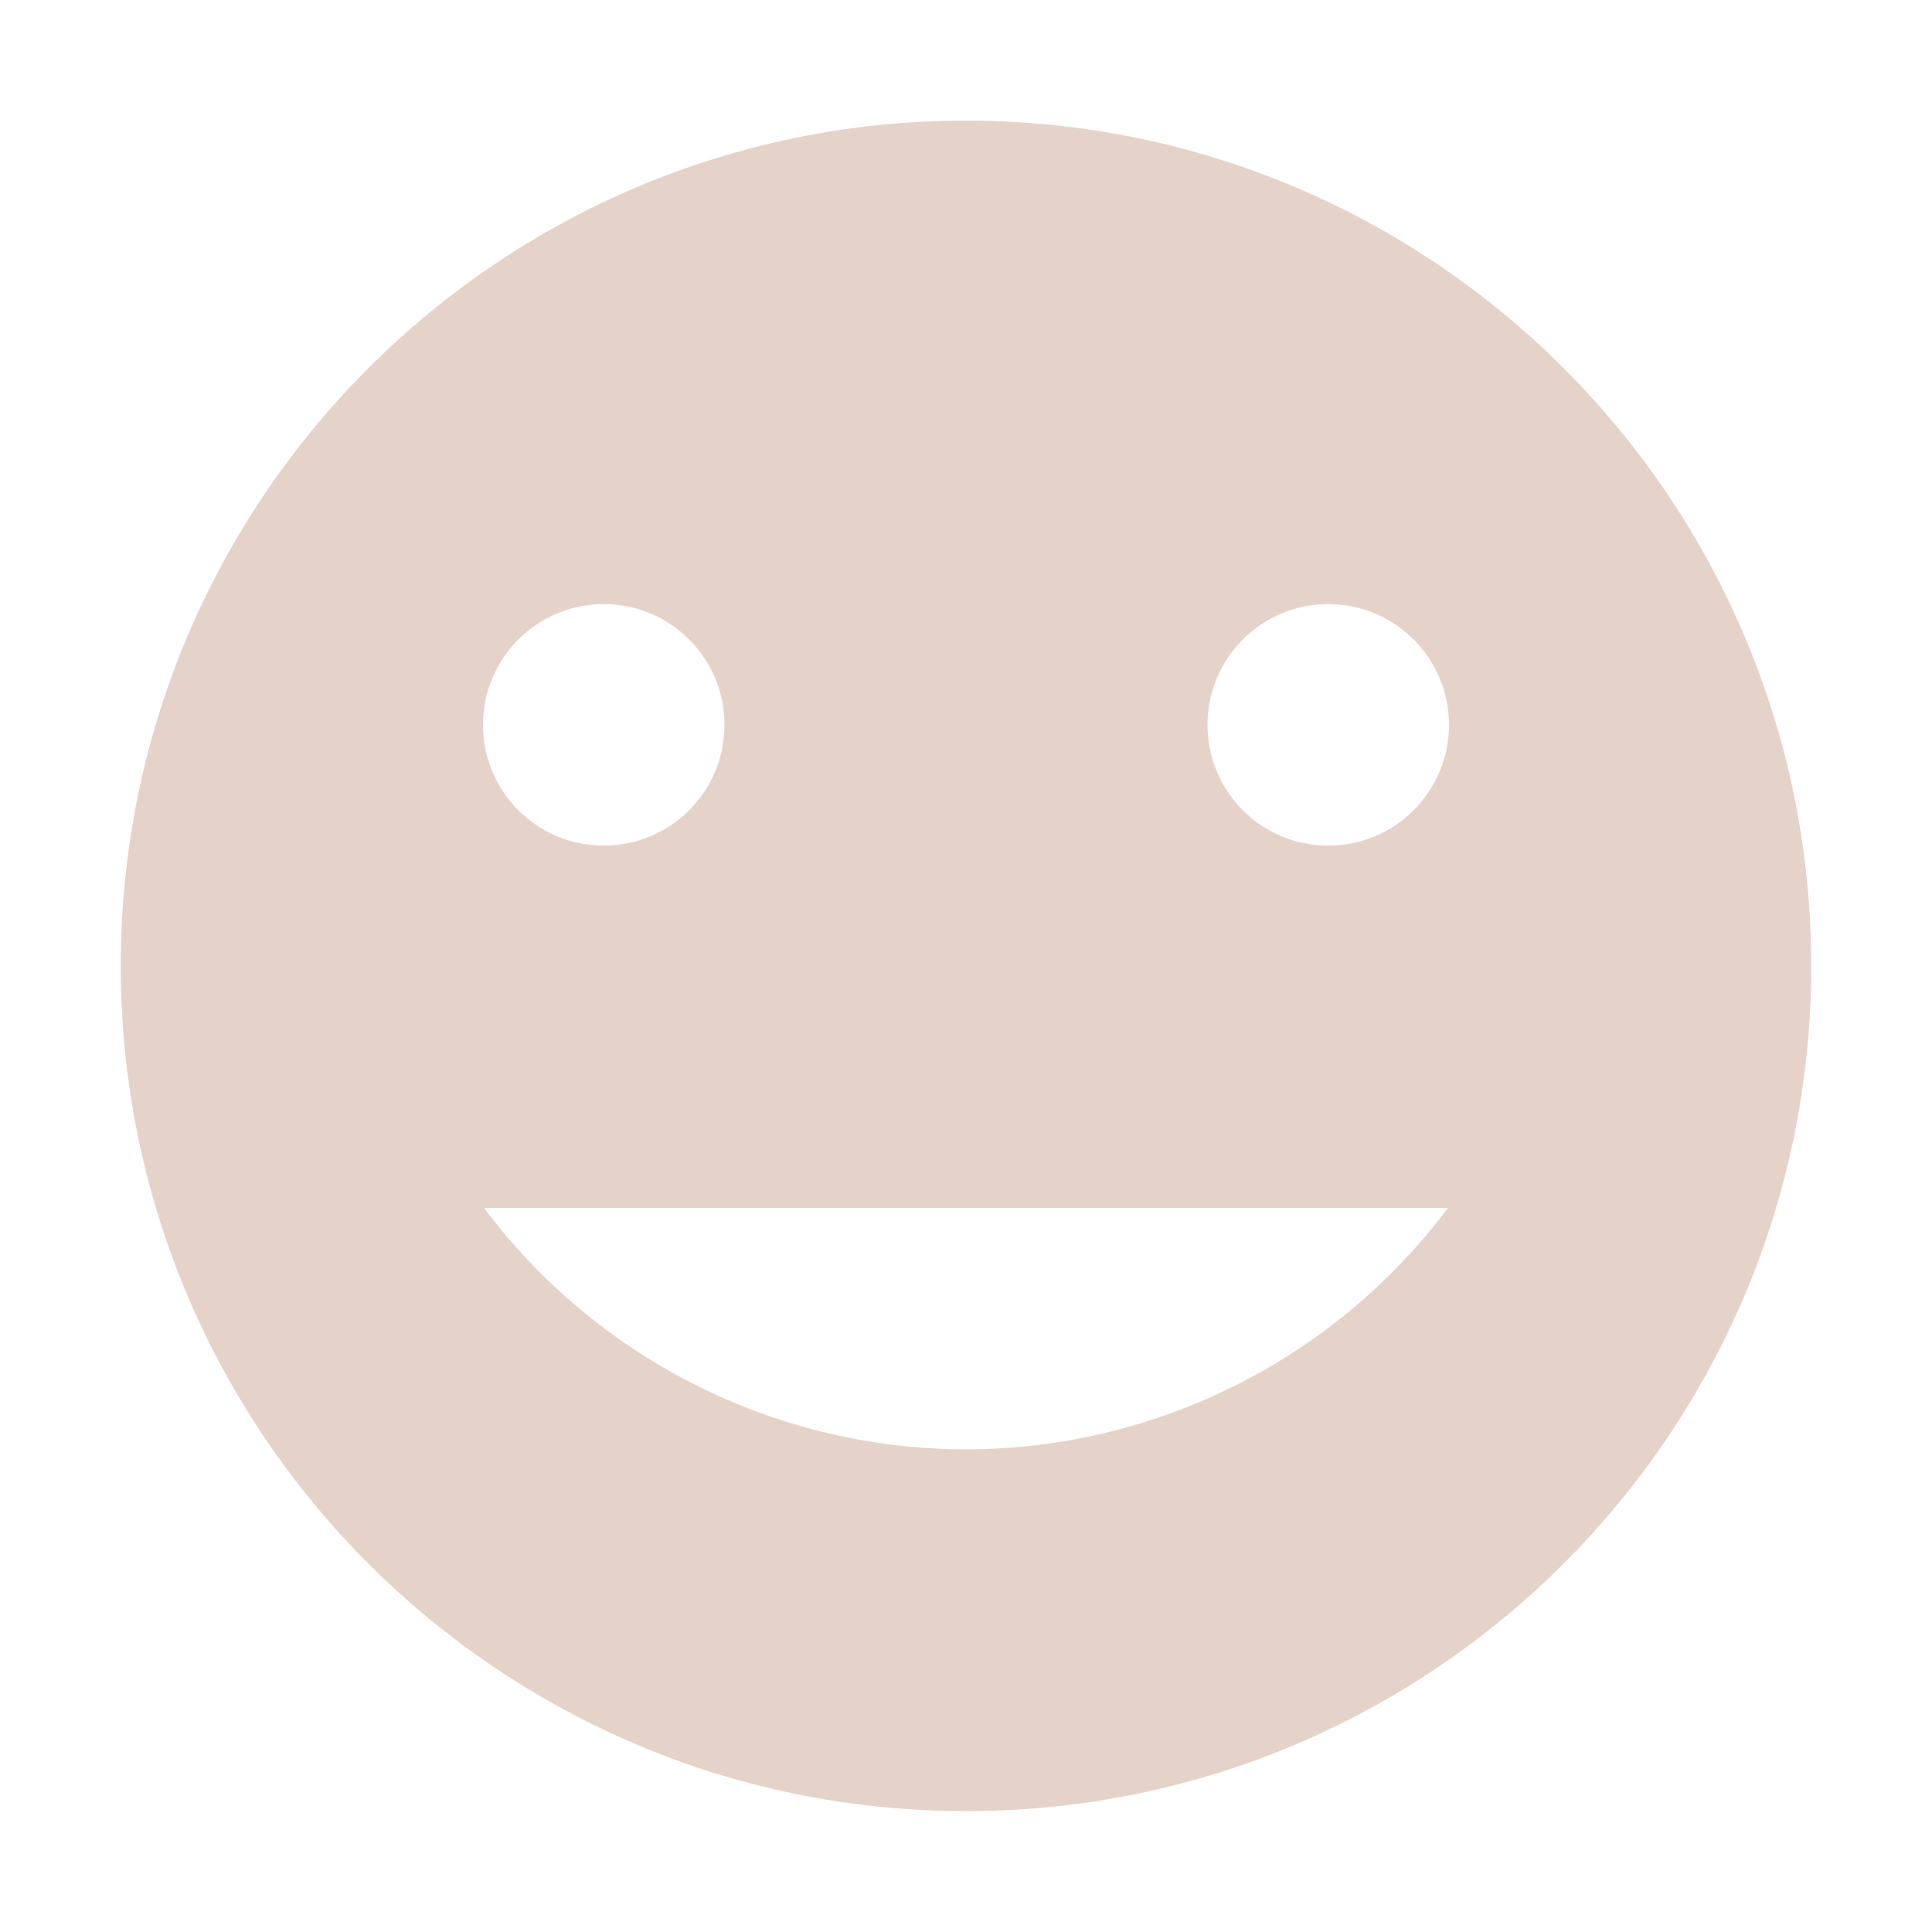 <?xml version='1.0' encoding='UTF-8' standalone='no'?>
<!-- Created with Inkscape (http://www.inkscape.org/) -->

<svg xmlns:cc='http://creativecommons.org/ns#' xmlns:dc='http://purl.org/dc/elements/1.1/' sodipodi:docname='insert-emoticon.svg' inkscape:export-filename='/home/sam/source-symbolic.png' inkscape:export-xdpi='270' inkscape:export-ydpi='270' height='16' id='svg7384' xmlns:inkscape='http://www.inkscape.org/namespaces/inkscape' xmlns:osb='http://www.openswatchbook.org/uri/2009/osb' xmlns:rdf='http://www.w3.org/1999/02/22-rdf-syntax-ns#' xmlns:sodipodi='http://sodipodi.sourceforge.net/DTD/sodipodi-0.dtd' style='enable-background:new' xmlns:svg='http://www.w3.org/2000/svg' version='1.1' inkscape:version='0.91 r13725' width='16' xmlns='http://www.w3.org/2000/svg'>
  <sodipodi:namedview inkscape:bbox-nodes='true' inkscape:bbox-paths='false' bordercolor='#666666' borderlayer='false' borderopacity='1' inkscape:current-layer='layer12' inkscape:cx='107.35917' inkscape:cy='186.00561' gridtolerance='10' inkscape:guide-bbox='true' guidetolerance='10' id='namedview88' inkscape:object-nodes='true' inkscape:object-paths='true' objecttolerance='10' pagecolor='#7c7c7c' inkscape:pageopacity='0' inkscape:pageshadow='2' showborder='true' showgrid='false' showguides='true' inkscape:showpageshadow='false' inkscape:snap-bbox='true' inkscape:snap-bbox-edge-midpoints='false' inkscape:snap-bbox-midpoints='true' inkscape:snap-center='false' inkscape:snap-global='true' inkscape:snap-grids='true' inkscape:snap-intersection-paths='false' inkscape:snap-midpoints='true' inkscape:snap-nodes='true' inkscape:snap-object-midpoints='true' inkscape:snap-others='true' inkscape:snap-page='false' inkscape:snap-smooth-nodes='false' inkscape:snap-to-guides='true' inkscape:window-height='425' inkscape:window-maximized='0' inkscape:window-width='474' inkscape:window-x='0' inkscape:window-y='0' inkscape:zoom='1'>
    <inkscape:grid color='#e5d3ca' dotted='false' empcolor='#0800ff' empopacity='0.463' empspacing='4' enabled='true' id='grid4866' opacity='0.165' originx='-424' originy='-96' snapvisiblegridlinesonly='true' spacingx='0.25px' spacingy='0.25px' type='xygrid' visible='true'/>
  </sodipodi:namedview>
  <title id='title8473'>Paper Symbolic Icon Theme</title>
  <defs id='defs7386'>
    <linearGradient id='linearGradient6882' osb:paint='solid'>
      <stop id='stop6884' offset='0' style='stop-color:#e5d3ca;stop-opacity:1;'/>
    </linearGradient>
    <linearGradient id='linearGradient5606' osb:paint='solid'>
      <stop id='stop5608' offset='0' style='stop-color:#e5d3ca;stop-opacity:1;'/>
    </linearGradient>
  </defs>
  <g inkscape:groupmode='layer' id='layer12' inkscape:label='actions' style='display:inline' transform='translate(-665,-121)'>
    
    <path inkscape:connector-curvature='0' d='m 673,121.999 c -3.866,0 -7,3.134 -7,7 0,3.866 3.134,7 7,7 3.866,0 7,-3.134 7,-7 0,-3.866 -3.134,-7 -7,-7 z m -3,4.004 c 0.554,0 1,0.449 1,1 0,0.551 -0.446,1 -1,1 -0.554,0 -1,-0.449 -1,-1 0,-0.551 0.446,-1 1,-1 z m 6,0 c 0.554,0 1,0.449 1,1 0,0.551 -0.446,1 -1,1 -0.554,0 -1,-0.449 -1,-1 0,-0.551 0.446,-1 1,-1 z m -6.992,5 7.984,0 c -0.943,1.257 -2.421,1.998 -3.992,2 -1.571,-0.002 -3.05,-0.743 -3.992,-2 z' id='path5711' style='color:#bebebe;display:inline;overflow:visible;visibility:visible;fill:#e5d3ca;fill-opacity:1;fill-rule:nonzero;stroke:none;stroke-width:1;marker:none;enable-background:accumulate'/>
  </g>
  <g inkscape:groupmode='layer' id='layer1' inkscape:label='status' style='display:inline' transform='translate(-424,-368)'/>
</svg>
